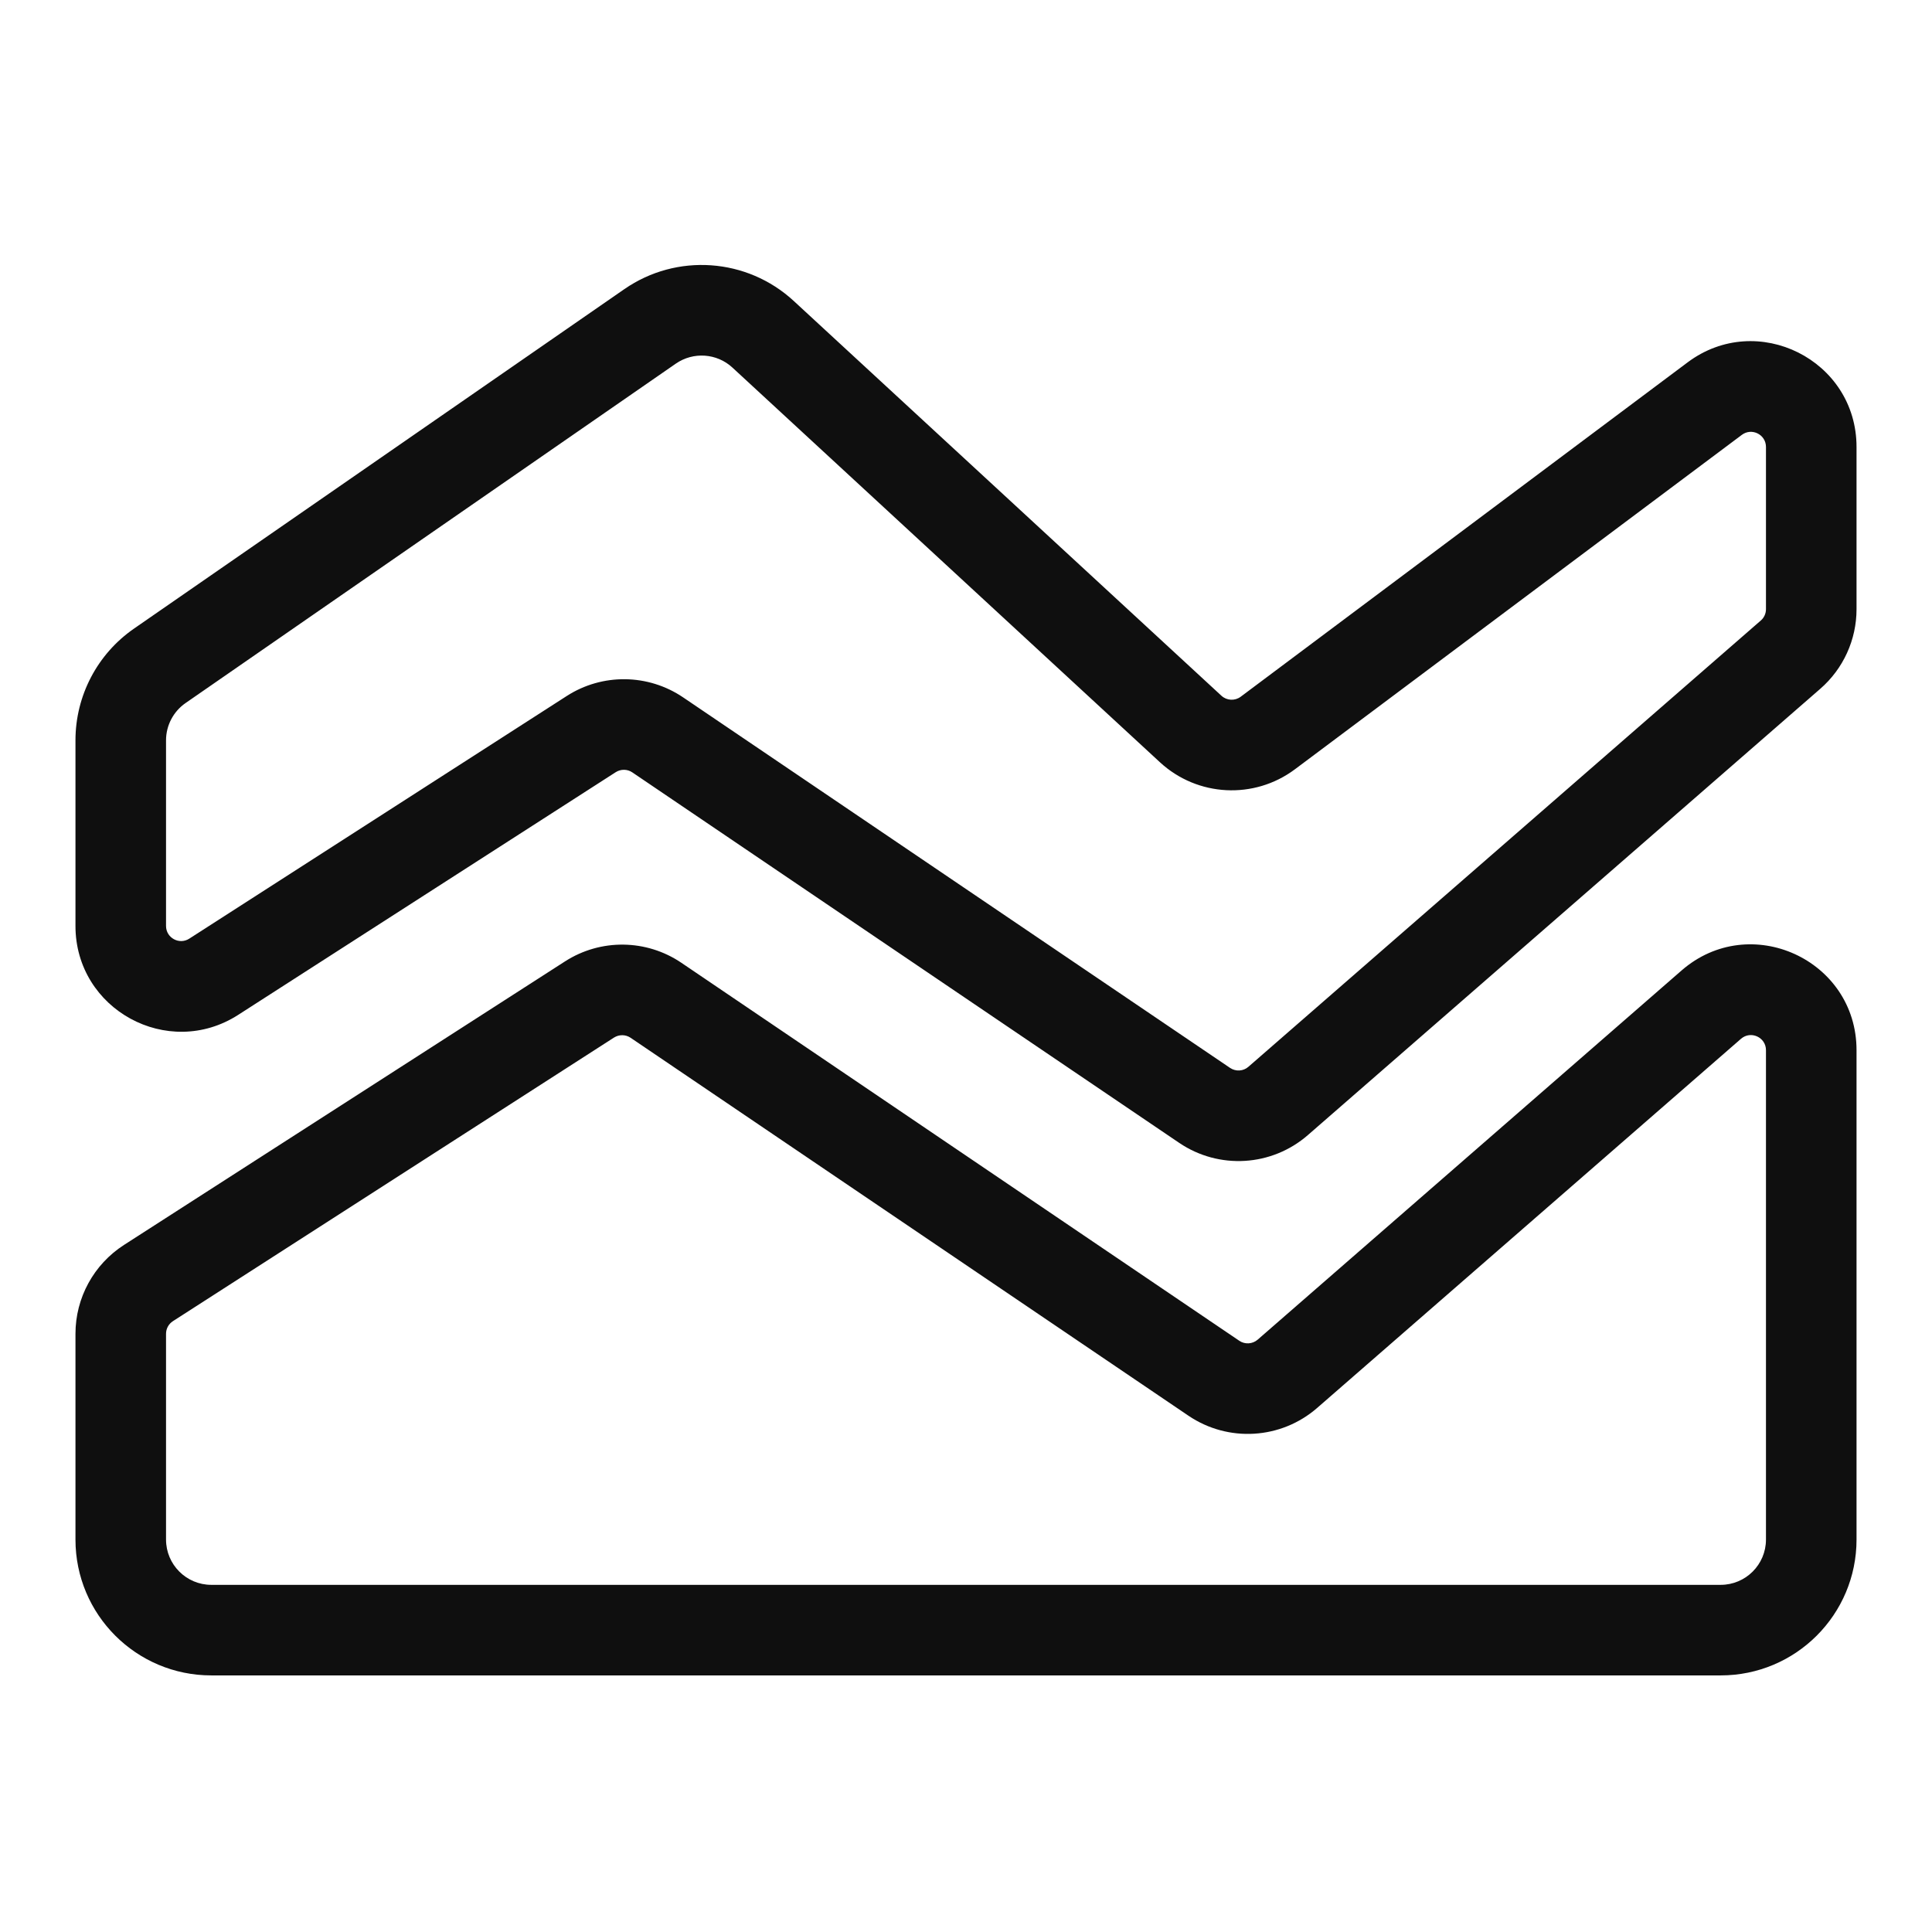 <svg width="32" height="32" viewBox="0 0 32 32" fill="none" xmlns="http://www.w3.org/2000/svg">
<path d="M12.131 6.088C11.873 5.85 11.484 5.823 11.195 6.022L3.073 11.645C2.871 11.785 2.75 12.016 2.75 12.262V15.337C2.75 15.534 2.969 15.654 3.135 15.547L9.387 11.528C9.976 11.149 10.735 11.158 11.315 11.551L20.374 17.688C20.468 17.751 20.593 17.744 20.678 17.669L29.164 10.278C29.219 10.231 29.25 10.162 29.25 10.09V7.403C29.25 7.197 29.015 7.079 28.85 7.203L21.449 12.741C20.773 13.247 19.833 13.198 19.213 12.626L12.131 6.088ZM10.341 4.789C11.207 4.189 12.374 4.271 13.148 4.986L20.231 11.524C20.319 11.605 20.454 11.612 20.55 11.54L27.952 6.002C29.105 5.139 30.75 5.962 30.75 7.403V10.09C30.75 10.596 30.531 11.077 30.149 11.409L21.663 18.8C21.064 19.322 20.19 19.375 19.532 18.93L10.473 12.793C10.391 12.737 10.282 12.736 10.198 12.79L3.946 16.809C2.782 17.557 1.25 16.721 1.25 15.337V12.262C1.25 11.524 1.612 10.832 2.219 10.412L10.341 4.789ZM29.25 17.394C29.25 17.18 28.998 17.065 28.836 17.206L21.816 23.32C21.217 23.841 20.343 23.894 19.685 23.449L10.445 17.189C10.362 17.133 10.254 17.132 10.169 17.186L2.865 21.882C2.793 21.928 2.75 22.007 2.75 22.092V25.5C2.75 25.914 3.086 26.25 3.5 26.25H28.5C28.914 26.25 29.25 25.914 29.25 25.5V17.394ZM27.851 16.075C28.983 15.088 30.75 15.893 30.75 17.394V25.5C30.75 26.743 29.743 27.75 28.5 27.75H3.5C2.257 27.75 1.25 26.743 1.25 25.5V22.092C1.25 21.496 1.553 20.942 2.054 20.62L9.358 15.924C9.947 15.545 10.706 15.554 11.286 15.947L20.526 22.207C20.62 22.271 20.745 22.263 20.831 22.189L27.851 16.075Z" fill="#0F0F0F"/>
</svg>
